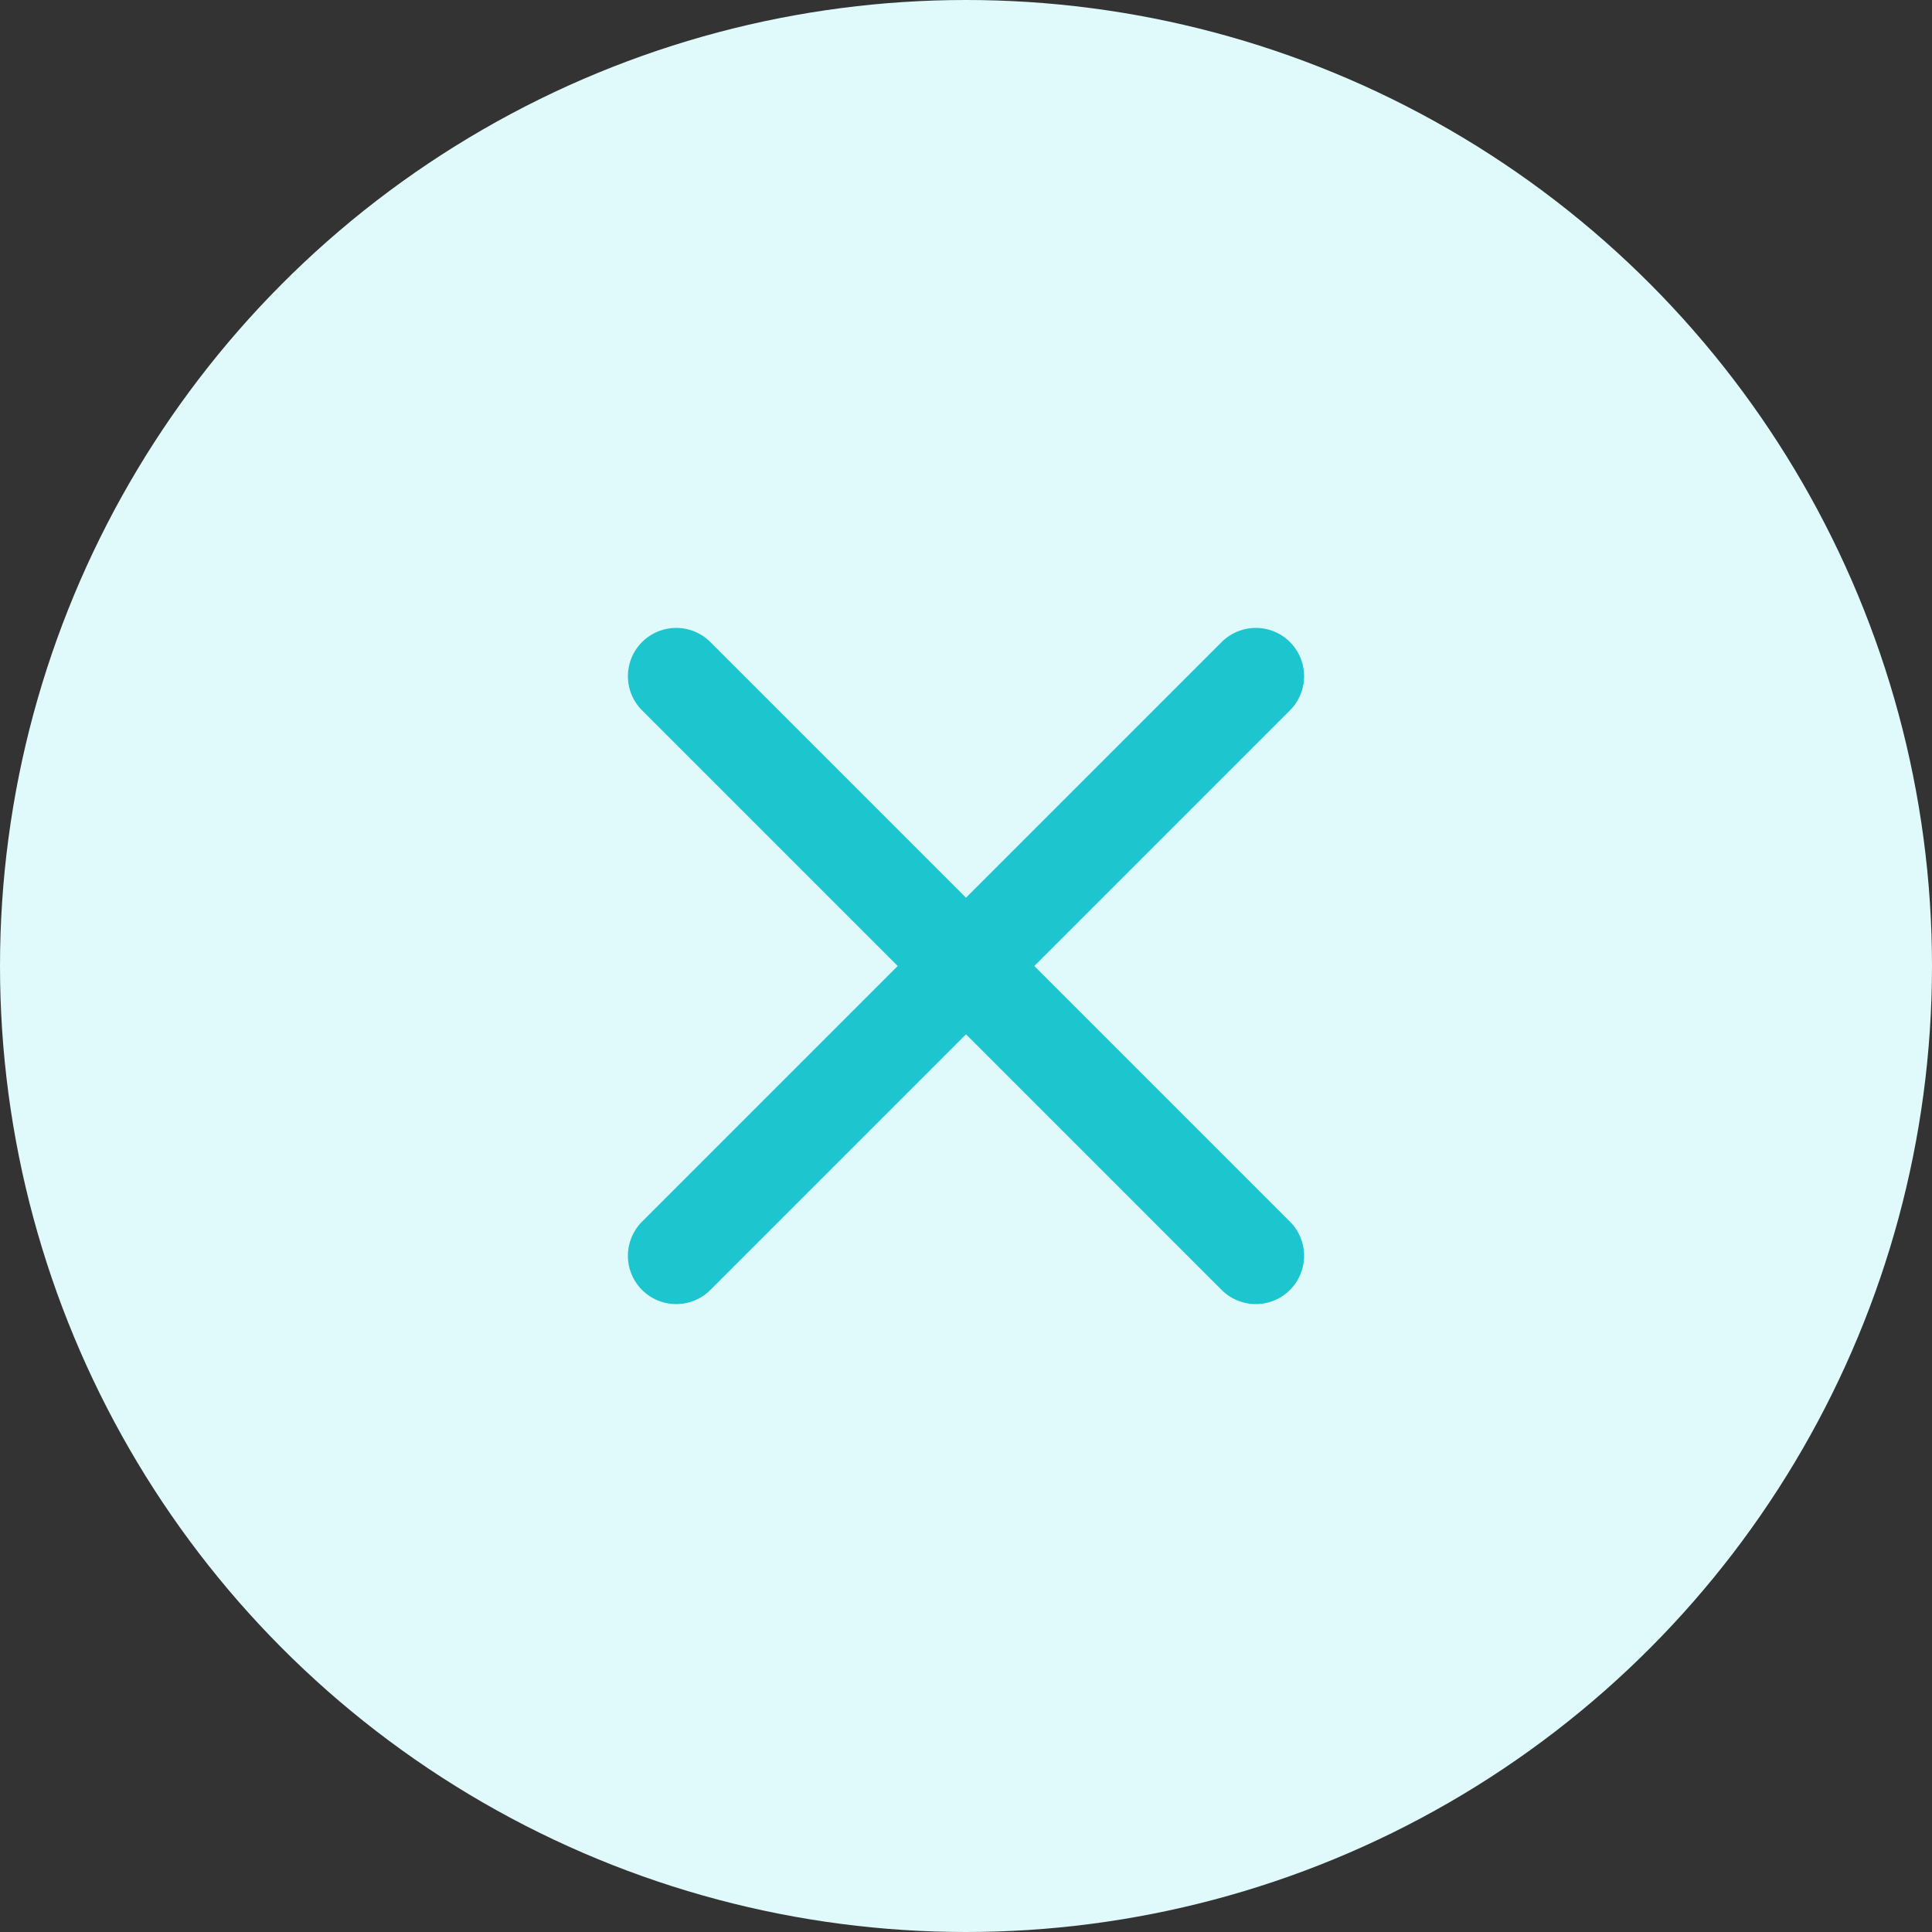 <svg width="40" height="40" viewBox="0 0 40 40" fill="none" xmlns="http://www.w3.org/2000/svg">
  <rect x="0" y="0" width="40" height="40" fill="#333333" stroke="none"/>
  <circle cx="20" cy="20" r="20" fill="#E0F9FB"/>
  <path d="M14 14L26 26M26 14L14 26" stroke="#1DC5CE" stroke-width="2" stroke-linecap="round"/>
</svg>
